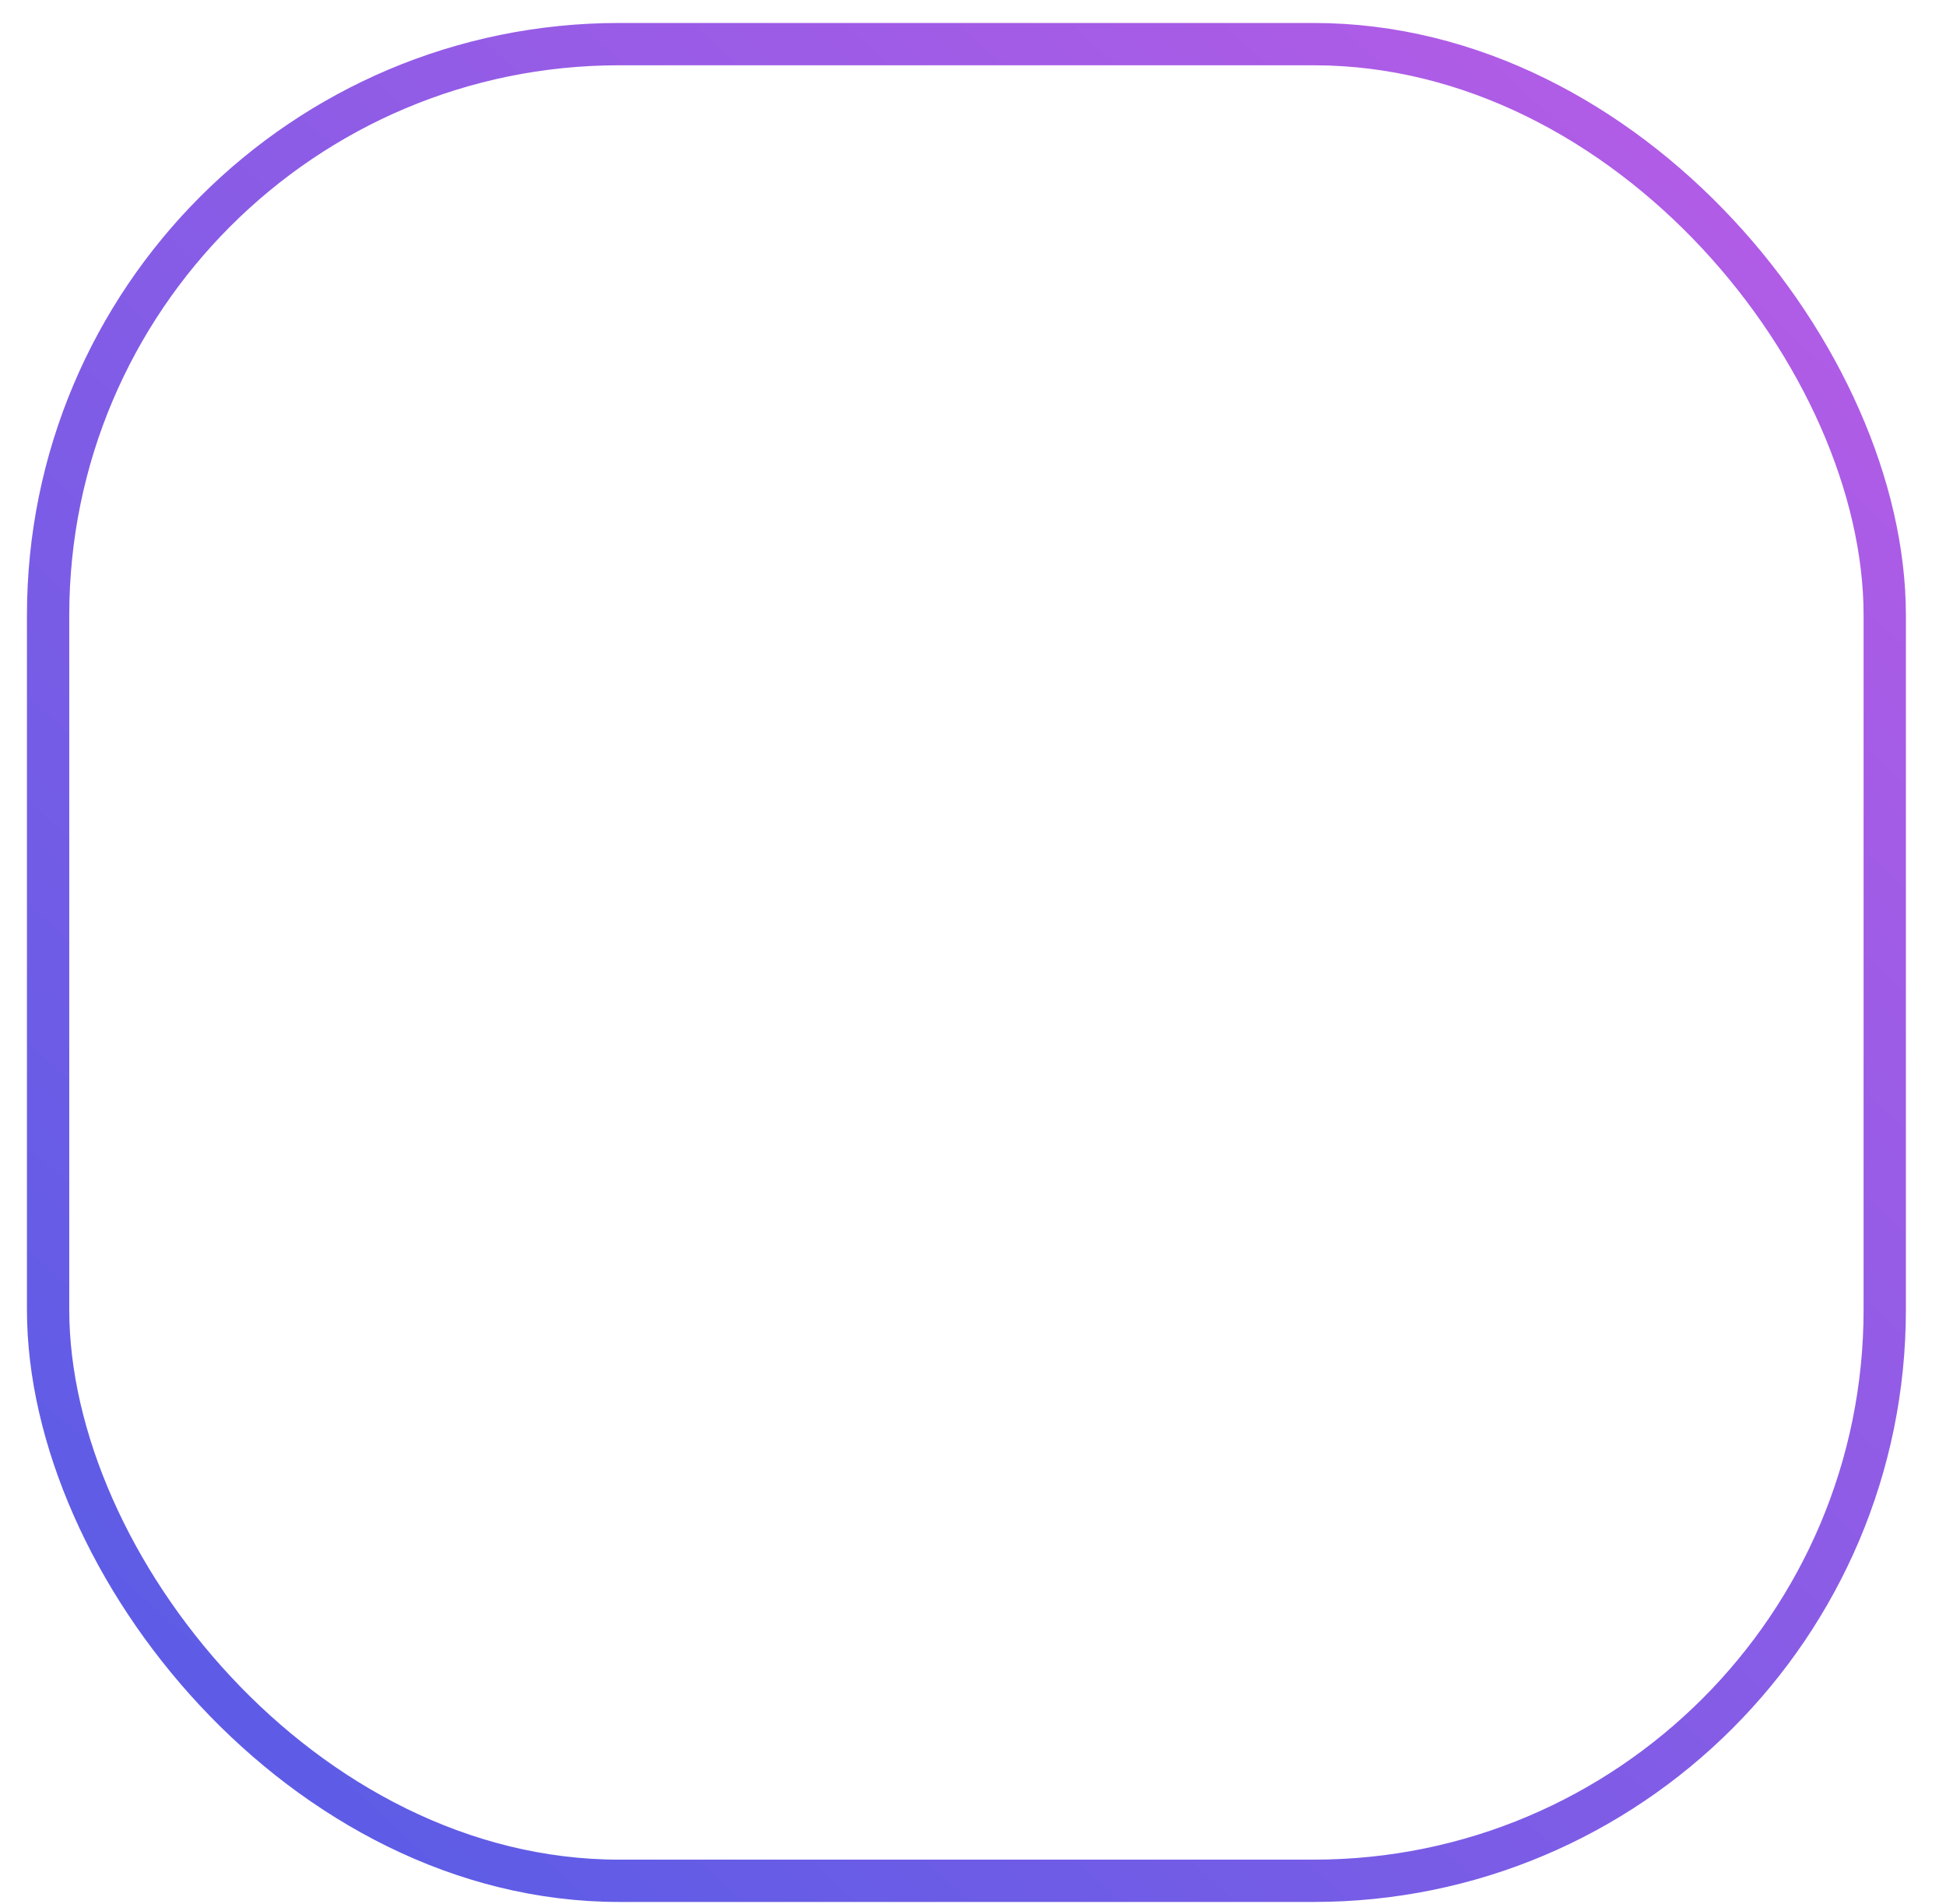 <svg width="46" height="45" viewBox="0 0 46 45" fill="none" xmlns="http://www.w3.org/2000/svg">
<rect x="1.137" y="1.043" width="43.415" height="43.415" rx="13.5" stroke="url(#paint0_linear)"/>
<defs>
<linearGradient id="paint0_linear" x1="6.197" y1="40.724" x2="53.39" y2="-11.041" gradientUnits="userSpaceOnUse">
<stop stop-color="#5E5CE6"/>
<stop offset="1" stop-color="#D25CE6"/>
</linearGradient>
</defs>
</svg>
